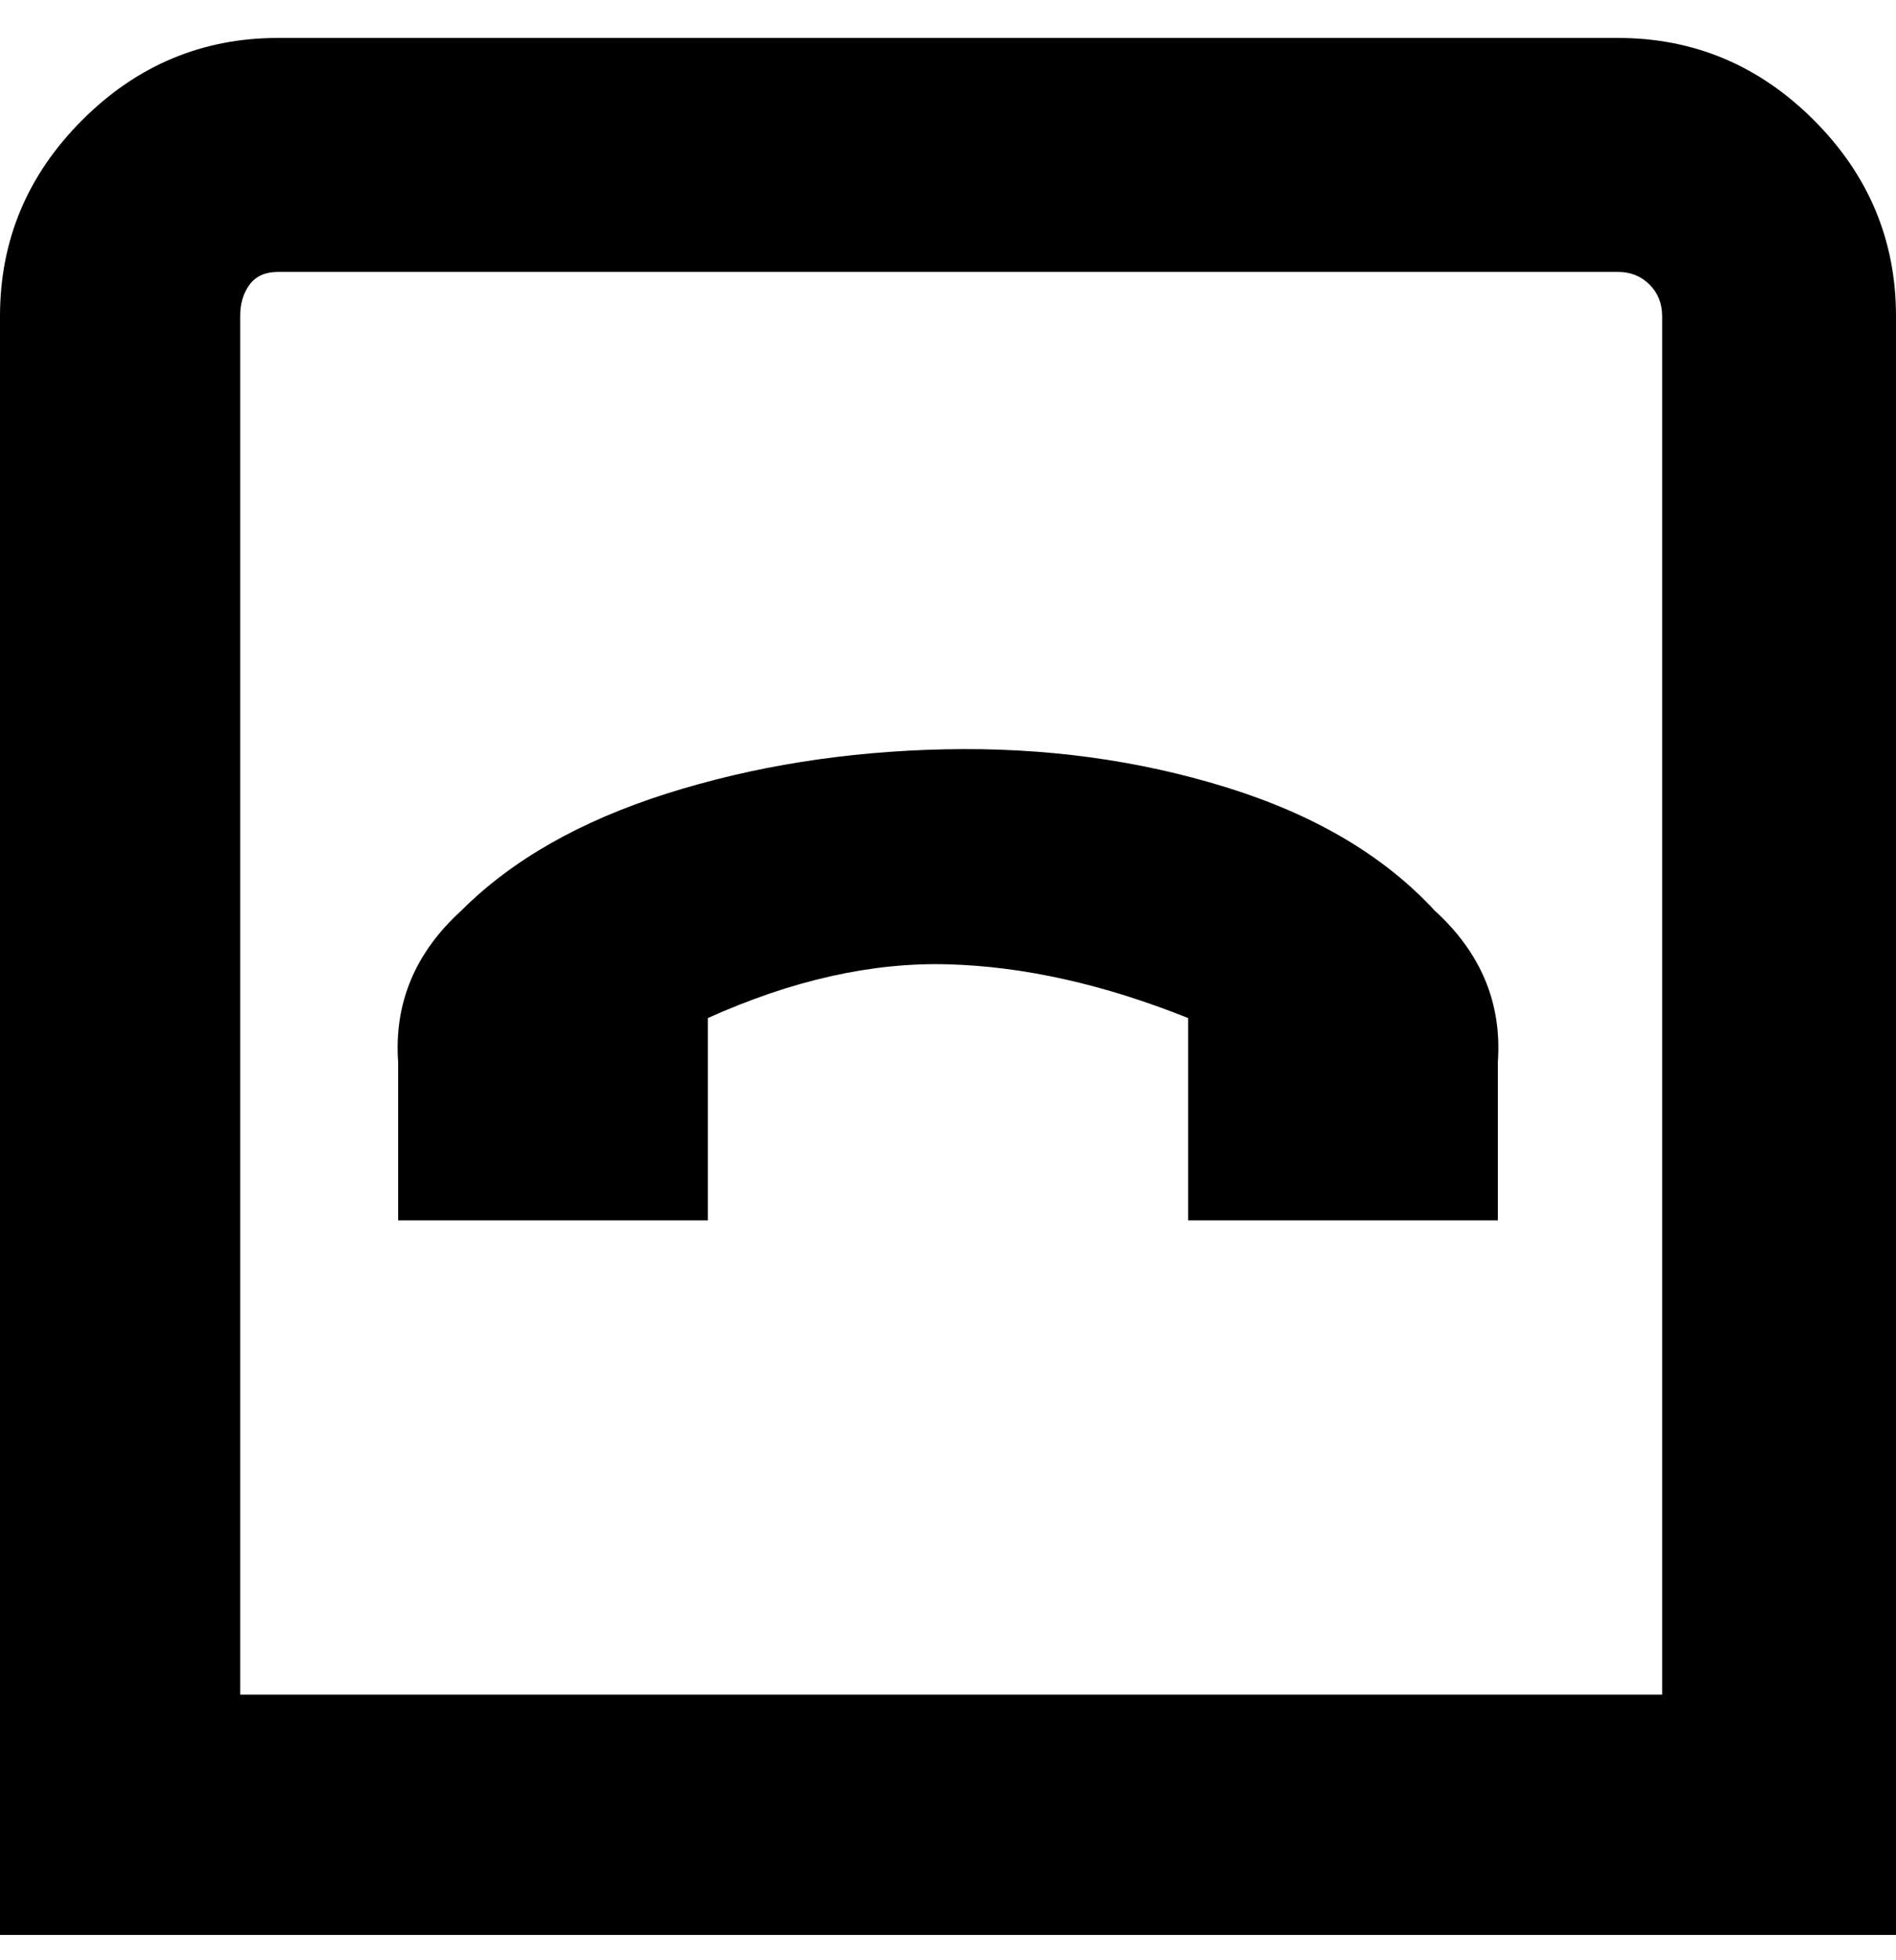 <svg viewBox="0 0 300 310" xmlns="http://www.w3.org/2000/svg"><path d="M227 144q11 10 10 24v25h-49v-32q-20-8-38-8.5t-38 8.5v32H63v-25q-1-14 10-24 12-12 32.5-18.5t44-7q23.5-.5 44.5 6t33 19.5zm73-94v256H0V50q0-18 13-31T44 6h212q18 0 31 13t13 31zm-37 0q0-3-2-5t-5-2H44q-3 0-4.5 2T38 50v218h225V50z"/></svg>